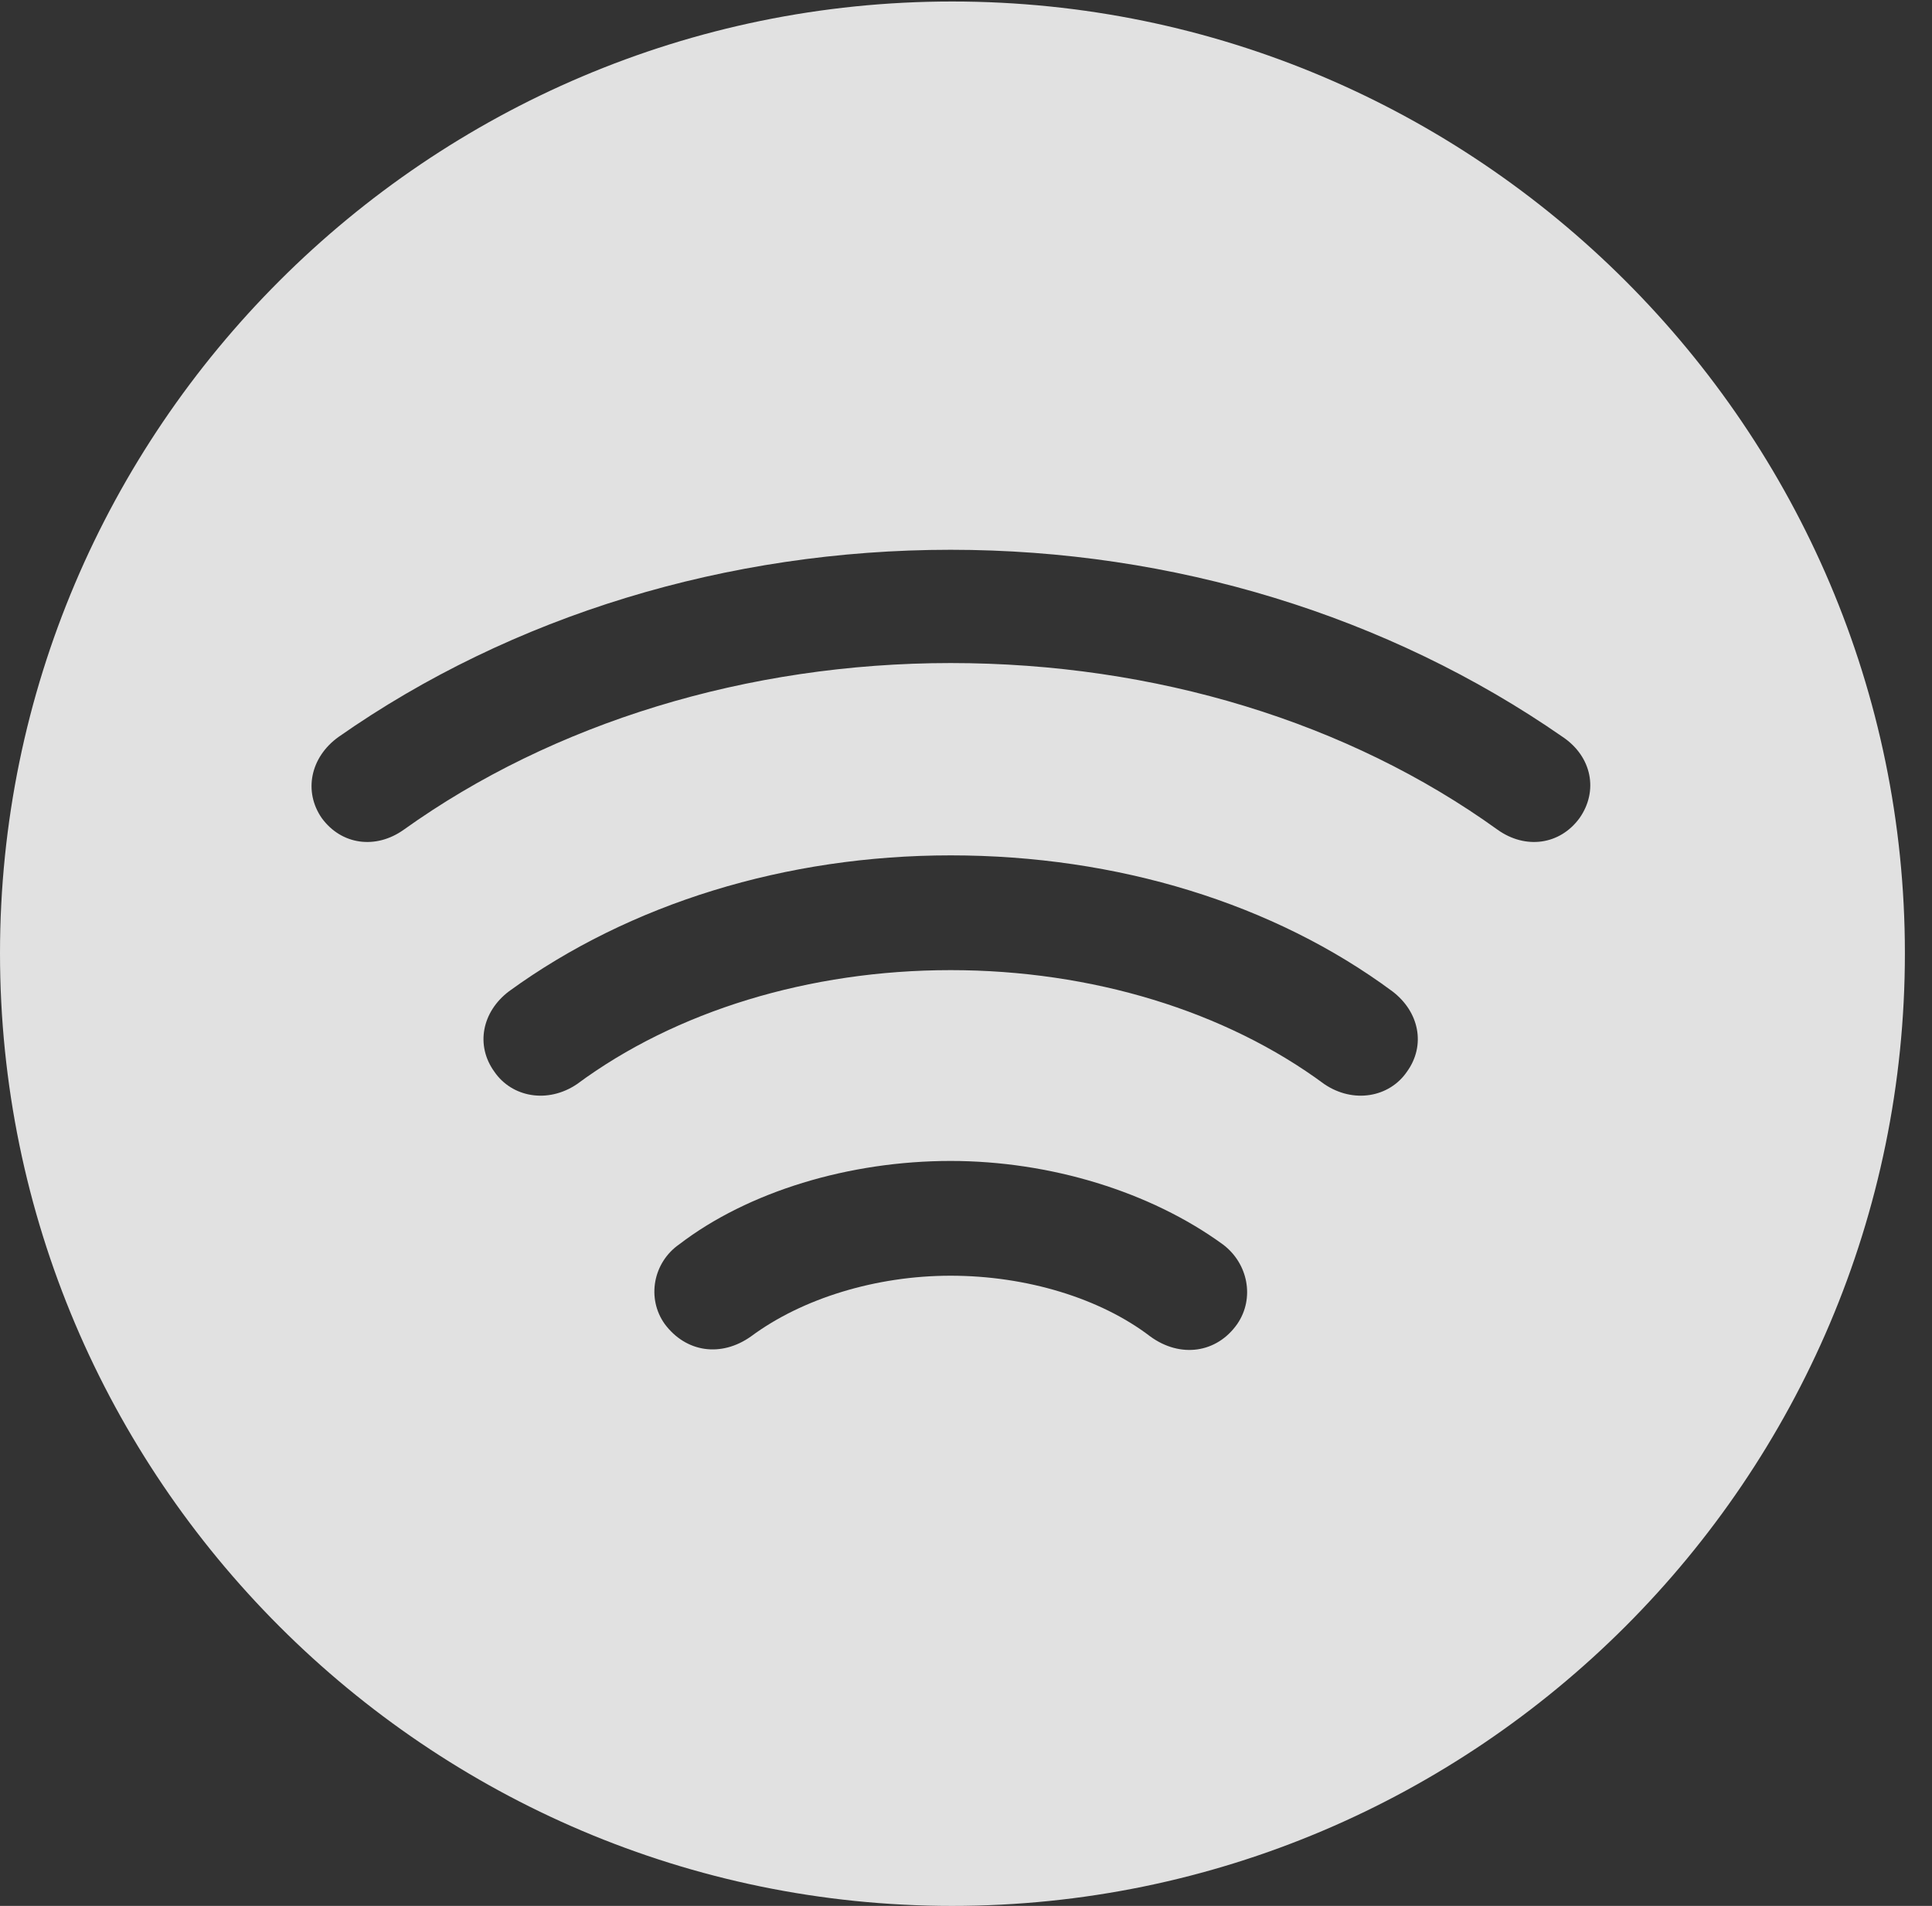 <?xml version="1.0" encoding="UTF-8"?>
<!--Generator: Apple Native CoreSVG 341-->
<!DOCTYPE svg
PUBLIC "-//W3C//DTD SVG 1.1//EN"
       "http://www.w3.org/Graphics/SVG/1.1/DTD/svg11.dtd">
<svg version="1.1" xmlns="http://www.w3.org/2000/svg" xmlns:xlink="http://www.w3.org/1999/xlink" viewBox="0 0 25.801 25.459">
 <rect x="0" y="0" width="25.801" height="25.459" fill="#333333" stroke="none"/>
 <g>
  <rect height="25.459" opacity="0" width="25.801" x="0" y="0"/>
  <path d="M25.439 12.734C25.439 19.746 19.727 25.459 12.715 25.459C5.713 25.459 0 19.746 0 12.734C0 5.732 5.713 0.02 12.715 0.02C19.727 0.02 25.439 5.732 25.439 12.734ZM9.072 16.621C8.721 16.865 8.633 17.344 8.877 17.686C9.16 18.066 9.629 18.135 10.029 17.852C10.713 17.344 11.699 17.041 12.695 17.041C13.711 17.041 14.697 17.344 15.361 17.852C15.762 18.145 16.25 18.076 16.523 17.686C16.758 17.344 16.67 16.875 16.328 16.621C15.361 15.918 14.023 15.508 12.695 15.508C11.338 15.508 9.99 15.918 9.072 16.621ZM6.797 13.242C6.436 13.516 6.348 13.965 6.602 14.316C6.836 14.658 7.314 14.746 7.705 14.482C9.023 13.506 10.81 12.959 12.695 12.959C14.58 12.959 16.367 13.506 17.686 14.482C18.076 14.746 18.555 14.658 18.789 14.316C19.043 13.965 18.955 13.516 18.594 13.242C17.012 12.07 14.922 11.426 12.695 11.426C10.498 11.426 8.408 12.07 6.797 13.242ZM4.521 9.844C4.141 10.117 4.053 10.576 4.297 10.928C4.561 11.289 5.02 11.348 5.391 11.084C7.383 9.658 9.98 8.857 12.695 8.857C15.43 8.857 18.008 9.648 20 11.084C20.371 11.348 20.83 11.289 21.094 10.928C21.348 10.566 21.26 10.107 20.869 9.844C18.535 8.223 15.664 7.344 12.695 7.344C9.717 7.344 6.836 8.223 4.521 9.844Z" fill="white" fill-opacity="0.85"/>
 </g>
</svg>
